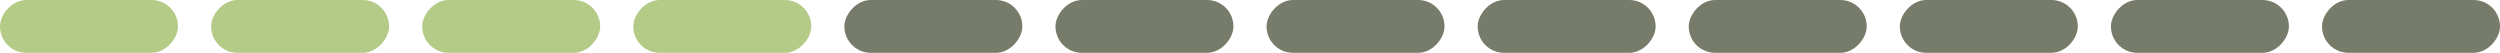 <svg width="284" height="6" viewBox="0 0 284 6" fill="none" xmlns="http://www.w3.org/2000/svg">
<rect width="20.218" height="6" rx="3" transform="matrix(-1 0 0 1 284 0)" fill="#767C69"/>
<rect width="20.218" height="6" rx="3" transform="matrix(-1 0 0 1 188.08 0)" fill="#767C69"/>
<rect width="20.218" height="6" rx="3" transform="matrix(-1 0 0 1 92.159 0)" fill="#B4CA87"/>
<rect width="20.218" height="6" rx="3" transform="matrix(-1 0 0 1 236.04 0)" fill="#767C69"/>
<rect width="20.218" height="6" rx="3" transform="matrix(-1 0 0 1 140.119 0)" fill="#767C69"/>
<rect width="20.218" height="6" rx="3" transform="matrix(-1 0 0 1 44.199 0)" fill="#B4CA87"/>
<rect width="20.218" height="6" rx="3" transform="matrix(-1 0 0 1 260.02 0)" fill="#767C69"/>
<rect width="20.218" height="6" rx="3" transform="matrix(-1 0 0 1 164.099 0)" fill="#767C69"/>
<rect width="20.218" height="6" rx="3" transform="matrix(-1 0 0 1 68.179 0)" fill="#B4CA87"/>
<rect width="20.218" height="6" rx="3" transform="matrix(-1 0 0 1 212.06 0)" fill="#767C69"/>
<rect width="20.218" height="6" rx="3" transform="matrix(-1 0 0 1 116.139 0)" fill="#767C69"/>
<rect width="20.218" height="6" rx="3" transform="matrix(-1 0 0 1 20.218 0)" fill="#B4CA87"/>
</svg>
